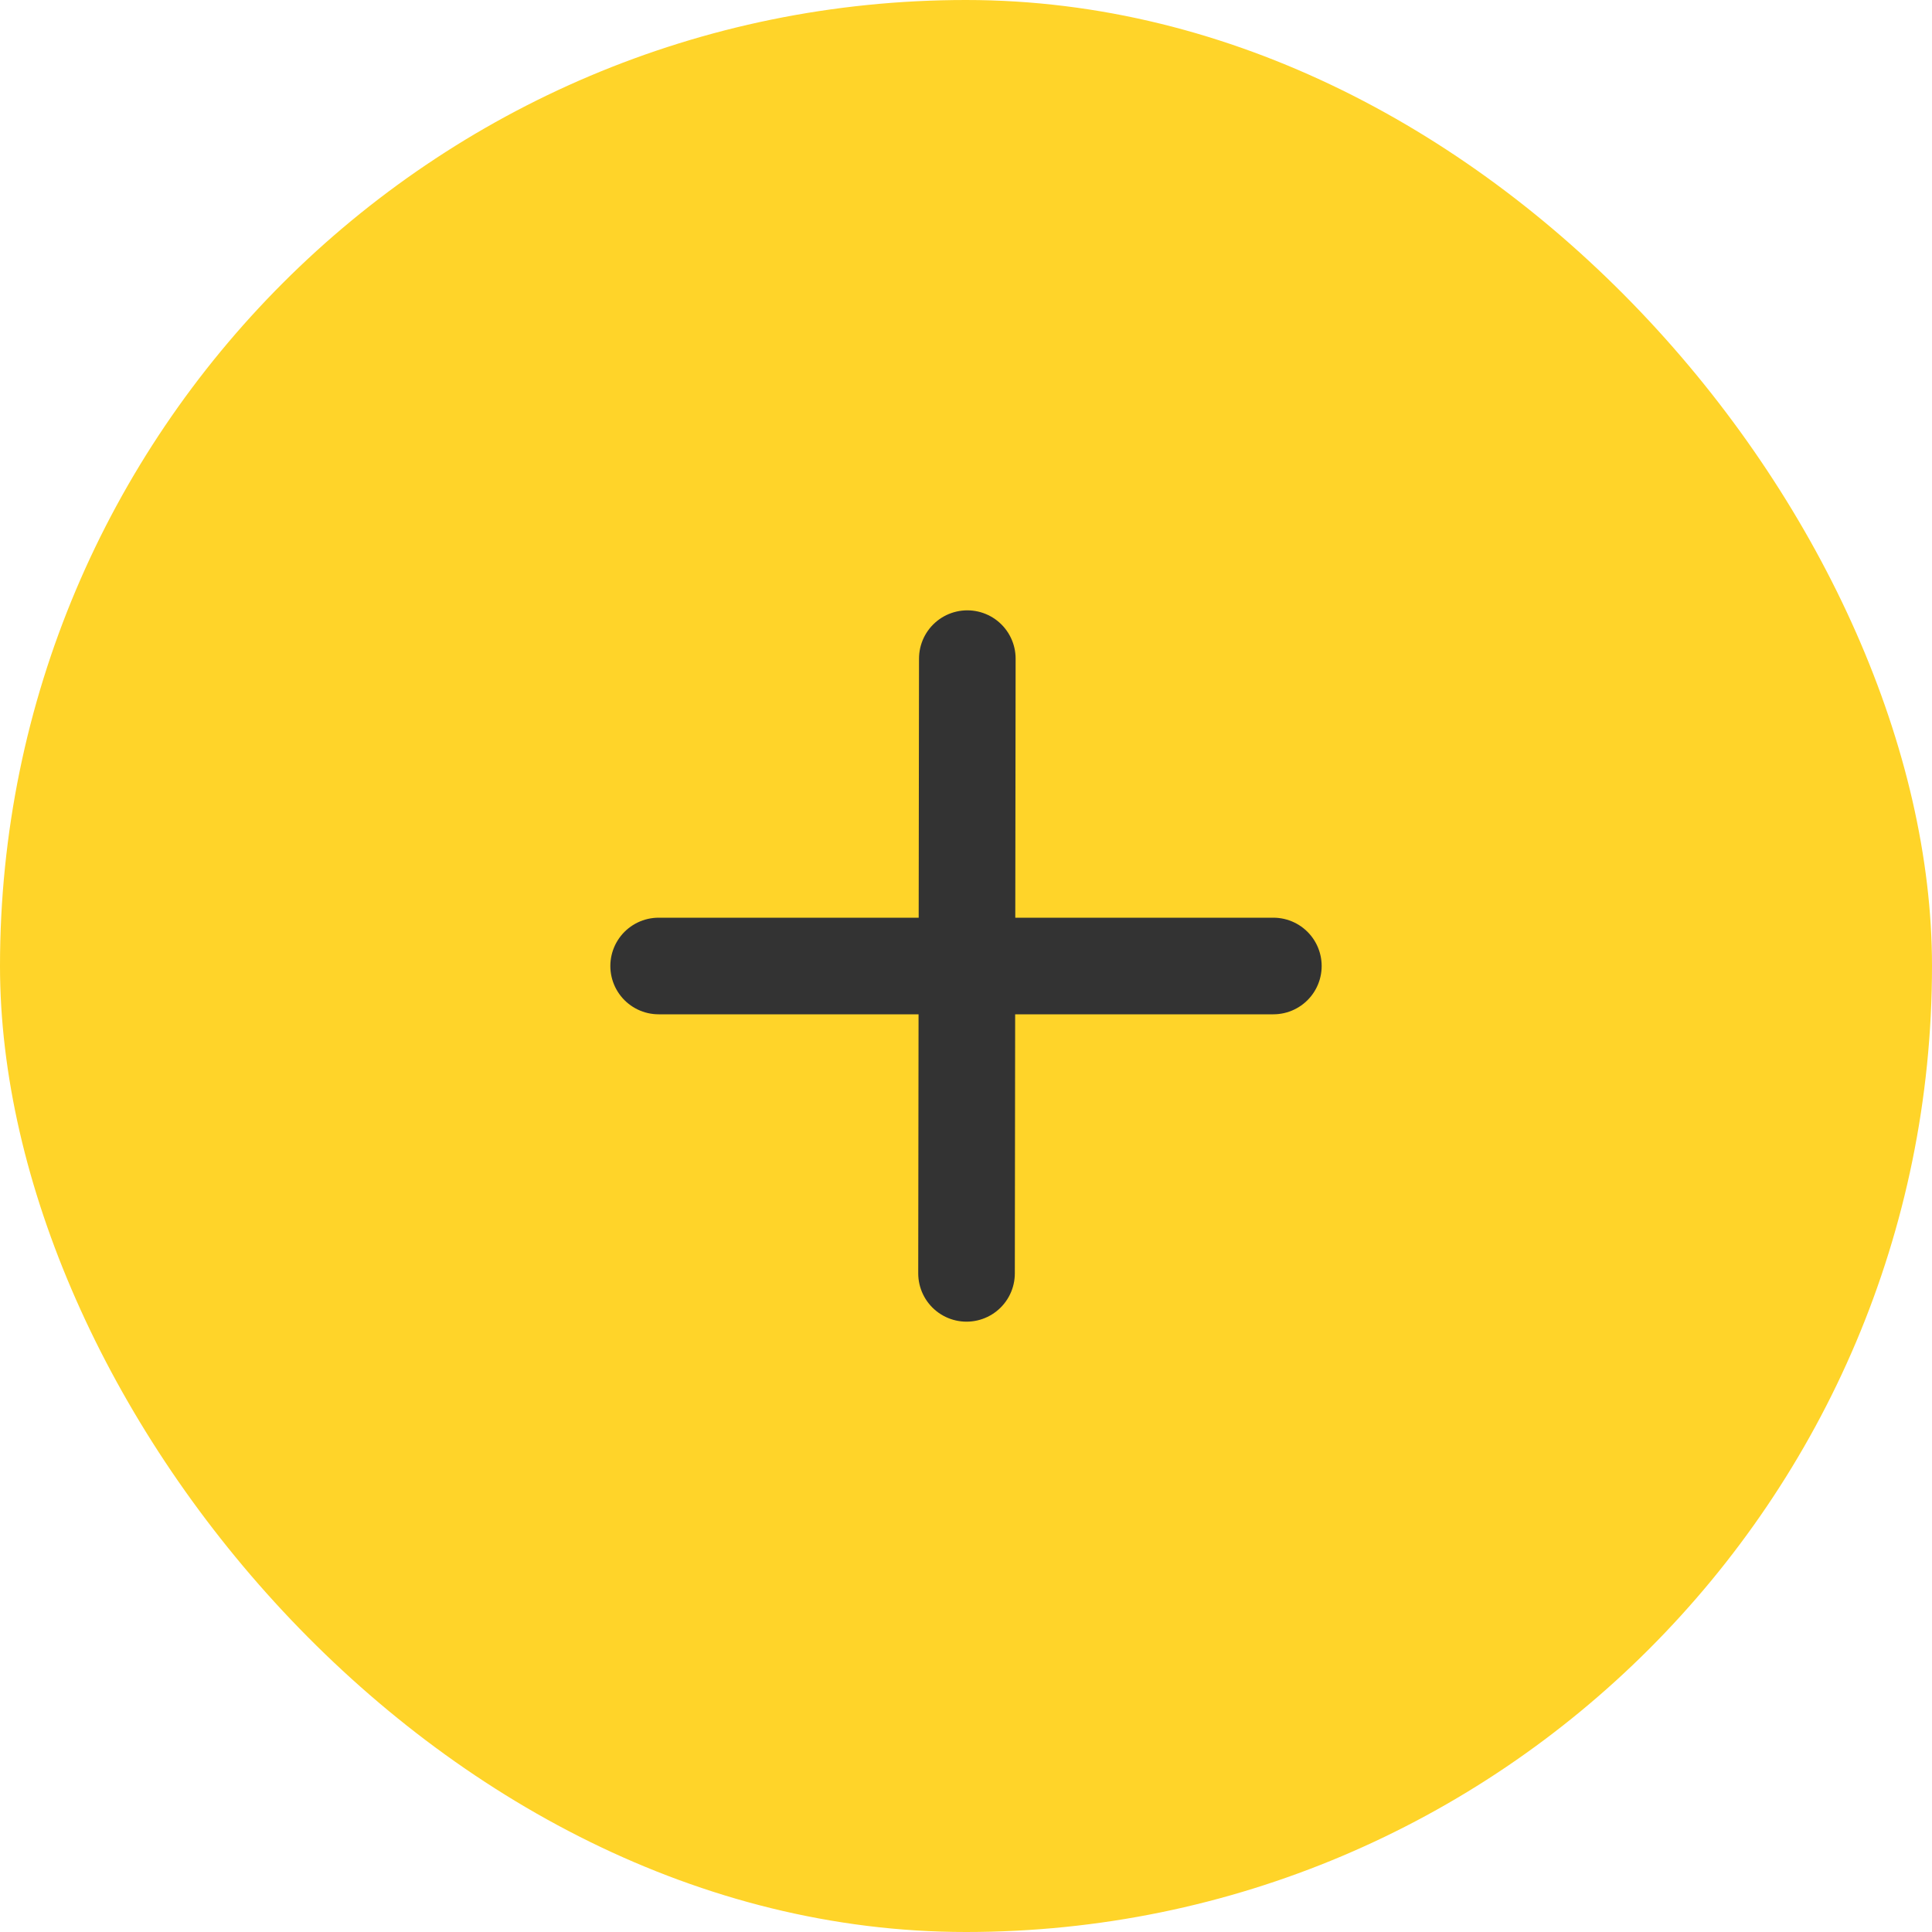 <svg width="44" height="44" viewBox="0 0 44 44" fill="none" xmlns="http://www.w3.org/2000/svg">
<rect width="44" height="44" rx="22" fill="#FFD429"/>
<path d="M22.03 15L22.012 29" stroke="#333333" stroke-width="2.2" stroke-linecap="round" stroke-linejoin="round"/>
<path d="M15 22H29" stroke="#333333" stroke-width="2.2" stroke-linecap="round" stroke-linejoin="round"/>
</svg>
